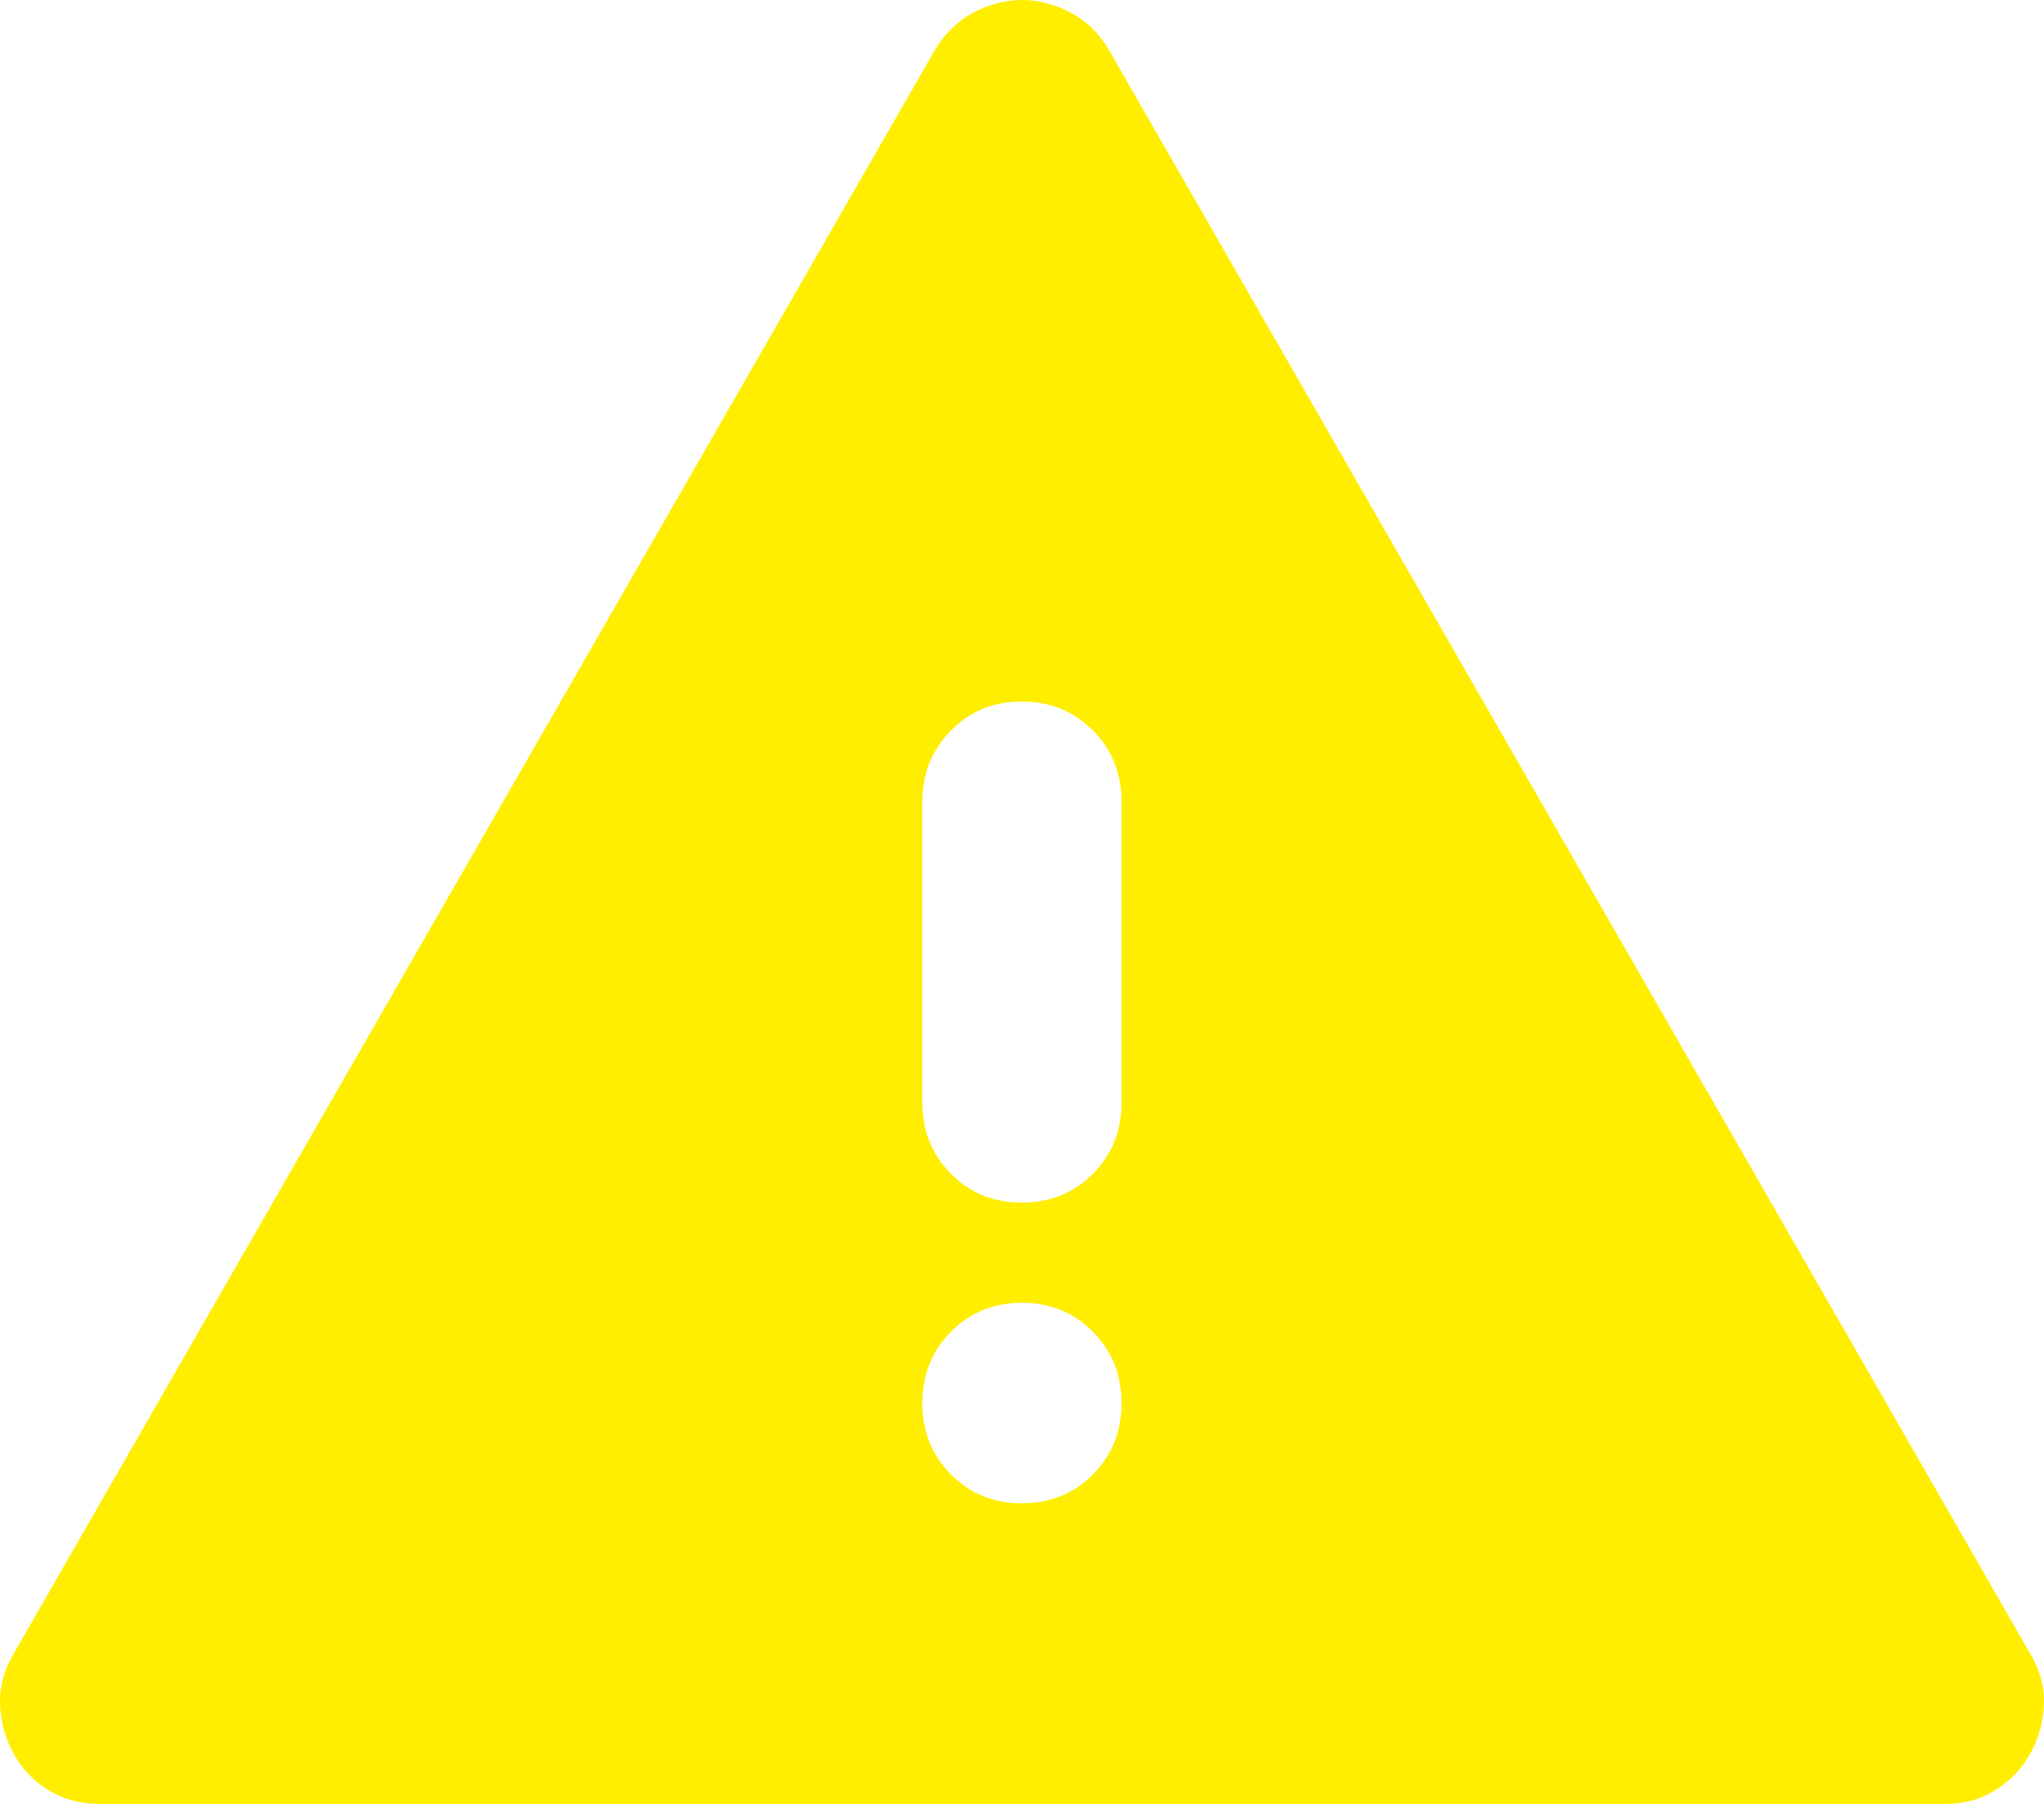 <svg width="17" height="15" viewBox="0 0 17 15" fill="none" xmlns="http://www.w3.org/2000/svg">
<path d="M0.818 15C0.666 15 0.528 14.962 0.404 14.886C0.28 14.81 0.183 14.709 0.114 14.583C0.045 14.458 0.007 14.322 0.001 14.177C-0.006 14.031 0.032 13.889 0.114 13.75L7.775 0.417C7.858 0.278 7.965 0.174 8.096 0.104C8.228 0.035 8.362 0 8.5 0C8.637 0 8.772 0.035 8.904 0.104C9.036 0.174 9.143 0.278 9.224 0.417L16.885 13.75C16.968 13.889 17.006 14.031 16.999 14.178C16.993 14.324 16.954 14.459 16.885 14.583C16.815 14.708 16.719 14.809 16.595 14.886C16.471 14.963 16.333 15.001 16.181 15H0.818ZM8.5 12.5C8.734 12.5 8.931 12.42 9.09 12.26C9.249 12.1 9.328 11.902 9.328 11.667C9.327 11.431 9.248 11.233 9.089 11.073C8.931 10.913 8.734 10.833 8.5 10.833C8.265 10.833 8.068 10.913 7.91 11.073C7.751 11.233 7.672 11.431 7.671 11.667C7.671 11.902 7.75 12.1 7.91 12.261C8.069 12.421 8.266 12.501 8.5 12.5ZM8.5 10C8.734 10 8.931 9.92 9.09 9.76C9.249 9.6 9.328 9.402 9.328 9.167V6.667C9.328 6.431 9.248 6.233 9.089 6.073C8.93 5.914 8.734 5.834 8.5 5.833C8.265 5.833 8.069 5.913 7.91 6.073C7.751 6.234 7.671 6.432 7.671 6.667V9.167C7.671 9.403 7.751 9.601 7.91 9.761C8.069 9.921 8.265 10.001 8.5 10Z" fill="#FFEE00"/>
</svg>
